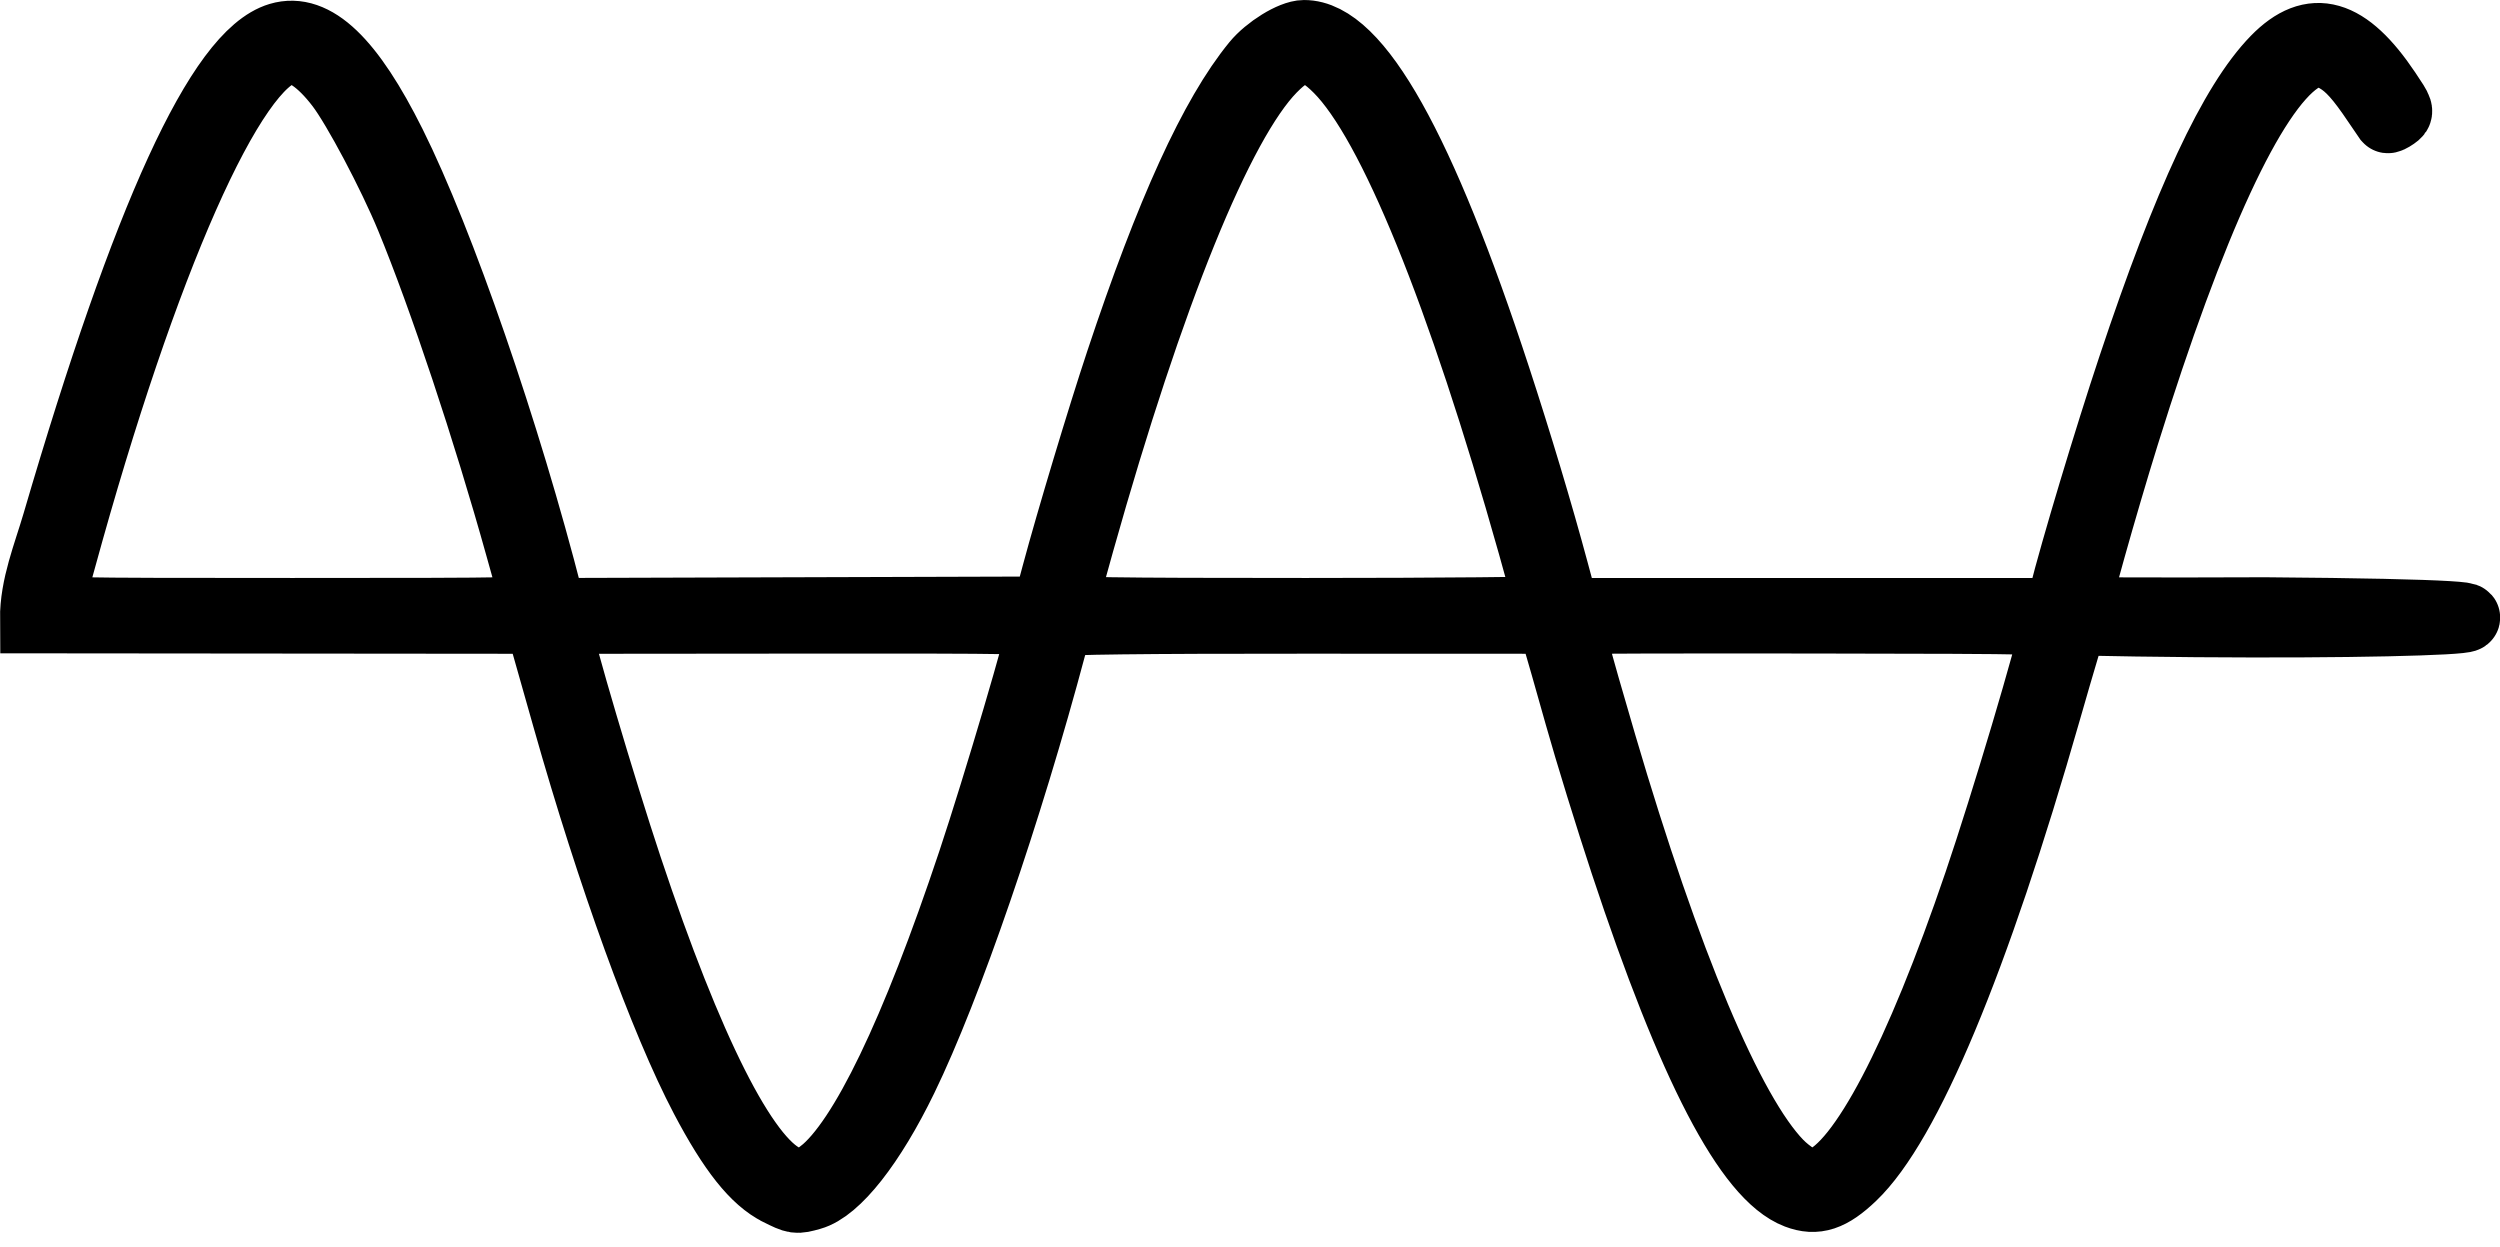 <?xml version="1.0" encoding="UTF-8" standalone="no"?>
<!-- Created with Inkscape (http://www.inkscape.org/) -->

<svg
   width="300.602mm"
   height="149.904mm"
   viewBox="0 0 300.602 149.904"
   version="1.1"
   id="svg103"
   inkscape:version="1.1.1 (eb90963e84, 2021-10-02)"
   sodipodi:docname="sinus.svg"
   xmlns:inkscape="http://www.inkscape.org/namespaces/inkscape"
   xmlns:sodipodi="http://sodipodi.sourceforge.net/DTD/sodipodi-0.dtd"
   xmlns="http://www.w3.org/2000/svg"
   xmlns:svg="http://www.w3.org/2000/svg">
  <sodipodi:namedview
     id="namedview105"
     pagecolor="#505050"
     bordercolor="#ffffff"
     borderopacity="1"
     inkscape:pageshadow="0"
     inkscape:pageopacity="0"
     inkscape:pagecheckerboard="1"
     inkscape:document-units="mm"
     showgrid="false"
     inkscape:zoom="0.43311984"
     inkscape:cx="930.45841"
     inkscape:cy="544.88383"
     inkscape:window-width="1920"
     inkscape:window-height="1010"
     inkscape:window-x="0"
     inkscape:window-y="34"
     inkscape:window-maximized="1"
     inkscape:current-layer="layer1" />
  <defs
     id="defs100" />
  <g
     inkscape:label="Layer 1"
     inkscape:groupmode="layer"
     id="layer1"
     transform="translate(48.835,-87.433)">
    <path
       style="fill:#000000;stroke:#000000;stroke-width:8.232;stroke-miterlimit:4;stroke-dasharray:none;stroke-opacity:1"
       d="m 44.784,230.687 c -2.84,-1.415 -5.574,-4.853 -8.932,-11.232 -4.864,-9.24 -11.184,-26.656 -16.549,-45.606 -1.197,-4.23 -2.448,-8.642 -2.779,-9.804 l -0.602,-2.114 -30.32,-0.028 -30.32,-0.028 c -0.033,-3.966 1.566,-7.785 2.679,-11.591 10.8,-36.91 19.693,-56.304 26.795,-58.431 4.186,-1.254 8.52,2.886 13.53,12.923 5.838,11.696 13.766,34.663 18.906,54.771 l 0.384,1.501 29.684,-0.09 29.684,-0.09 1.184,-4.41 c 1.724,-6.421 5.448,-18.798 7.667,-25.48 5.996,-18.062 11.284,-29.646 16.362,-35.847 1.449,-1.769 4.376,-3.576 5.802,-3.58 6.416,-0.022 14.12,13.72 23.139,41.272 2.559,7.819 5.15,16.45 6.975,23.24 l 1.339,4.982 h 29.666 29.666 l 0.463,-1.852 c 1.388,-5.555 5.413,-18.95 8.296,-27.605 6.65,-19.965 12.143,-31.738 17.251,-36.975 4.456,-4.568 8.557,-3.397 13.404,3.827 1.582,2.358 1.601,2.419 0.901,2.909 -0.393,0.275 -0.758,0.445 -0.811,0.377 -0.053,-0.068 -0.628,-0.918 -1.278,-1.888 -2.066,-3.083 -3.302,-4.46 -4.784,-5.328 -1.866,-1.094 -2.888,-1.066 -4.645,0.125 -5.664,3.842 -12.855,19.378 -20.859,45.067 -2.603,8.355 -6.151,20.996 -5.95,21.197 0.083,0.083 10.35,0.11 22.816,0.06 46.827,0.359 18.007,2.043 -23.042,1.163 -0.107,0.107 -1.553,4.942 -3.213,10.744 -8.633,30.178 -16.79,49.696 -23.404,56.005 -2.611,2.49 -4.361,3.068 -6.647,2.195 -5.838,-2.23 -12.657,-15.315 -20.77,-39.858 -1.796,-5.433 -4.246,-13.37 -5.446,-17.639 -1.199,-4.269 -2.445,-8.634 -2.768,-9.701 l -0.587,-1.94 -29.389,-0.011 c -19.795,-0.008 -29.48,0.108 -29.666,0.353 -0.152,0.2 -0.552,1.396 -0.888,2.657 -5.377,20.169 -12.619,41.233 -17.935,52.165 -3.864,7.947 -8.075,13.295 -11.138,14.146 -1.763,0.49 -1.793,0.485 -3.867,-0.548 z m 5.218,-2.222 c 4.928,-3.887 11.16,-16.827 18.03,-37.436 3.016,-9.048 8.428,-27.394 8.428,-28.571 0,-0.531 -2.372,-0.576 -29.192,-0.551 l -29.192,0.027 0.115,1.054 c 0.209,1.92 5.328,19.251 8.491,28.747 7.36,22.095 13.958,35.174 18.891,37.443 1.704,0.784 2.745,0.616 4.429,-0.712 z m 120.186,0.996 c 4.861,-1.827 11.639,-14.744 18.816,-35.86 3.251,-9.564 8.681,-27.796 9.222,-30.962 0.118,-0.688 -0.218,-0.697 -28.985,-0.743 -16.007,-0.025 -29.211,0.012 -29.342,0.083 -0.292,0.159 0.744,4.089 3.954,15.009 7.715,26.244 15.316,44.317 21.178,50.358 1.231,1.268 3.064,2.425 3.922,2.474 0.133,0.008 0.689,-0.154 1.235,-0.359 z M 15.649,160.426 c -0.1,-0.34 -0.999,-3.554 -1.999,-7.144 C 9.719,139.164 4.41,123.214 0.441,113.595 -1.721,108.356 -5.96,100.351 -7.966,97.72 c -2.325,-3.05 -4.618,-4.594 -6.342,-4.27 -6.589,1.236 -17.264,25.358 -27.089,61.211 -0.776,2.832 -1.494,5.426 -1.596,5.766 -0.176,0.585 1.384,0.617 29.319,0.617 27.934,0 29.495,-0.033 29.323,-0.617 z m 121.842,0.339 c 0,-0.153 -0.96,-3.685 -2.134,-7.849 -8.567,-30.393 -16.845,-50.728 -23.282,-57.198 -3.073,-3.089 -4.947,-3.095 -7.946,-0.026 -6.352,6.501 -14.656,26.972 -23.069,56.871 -1.172,4.164 -2.13,7.775 -2.13,8.026 0,0.368 5.611,0.455 29.281,0.455 16.104,0 29.281,-0.125 29.281,-0.279 z"
       id="path66"
       sodipodi:nodetypes="ssssccccscscccsssssscccsssssssssssccssssssccsssssssssscssssssssscsscsssssssssssssssssss" />
  </g>
</svg>
